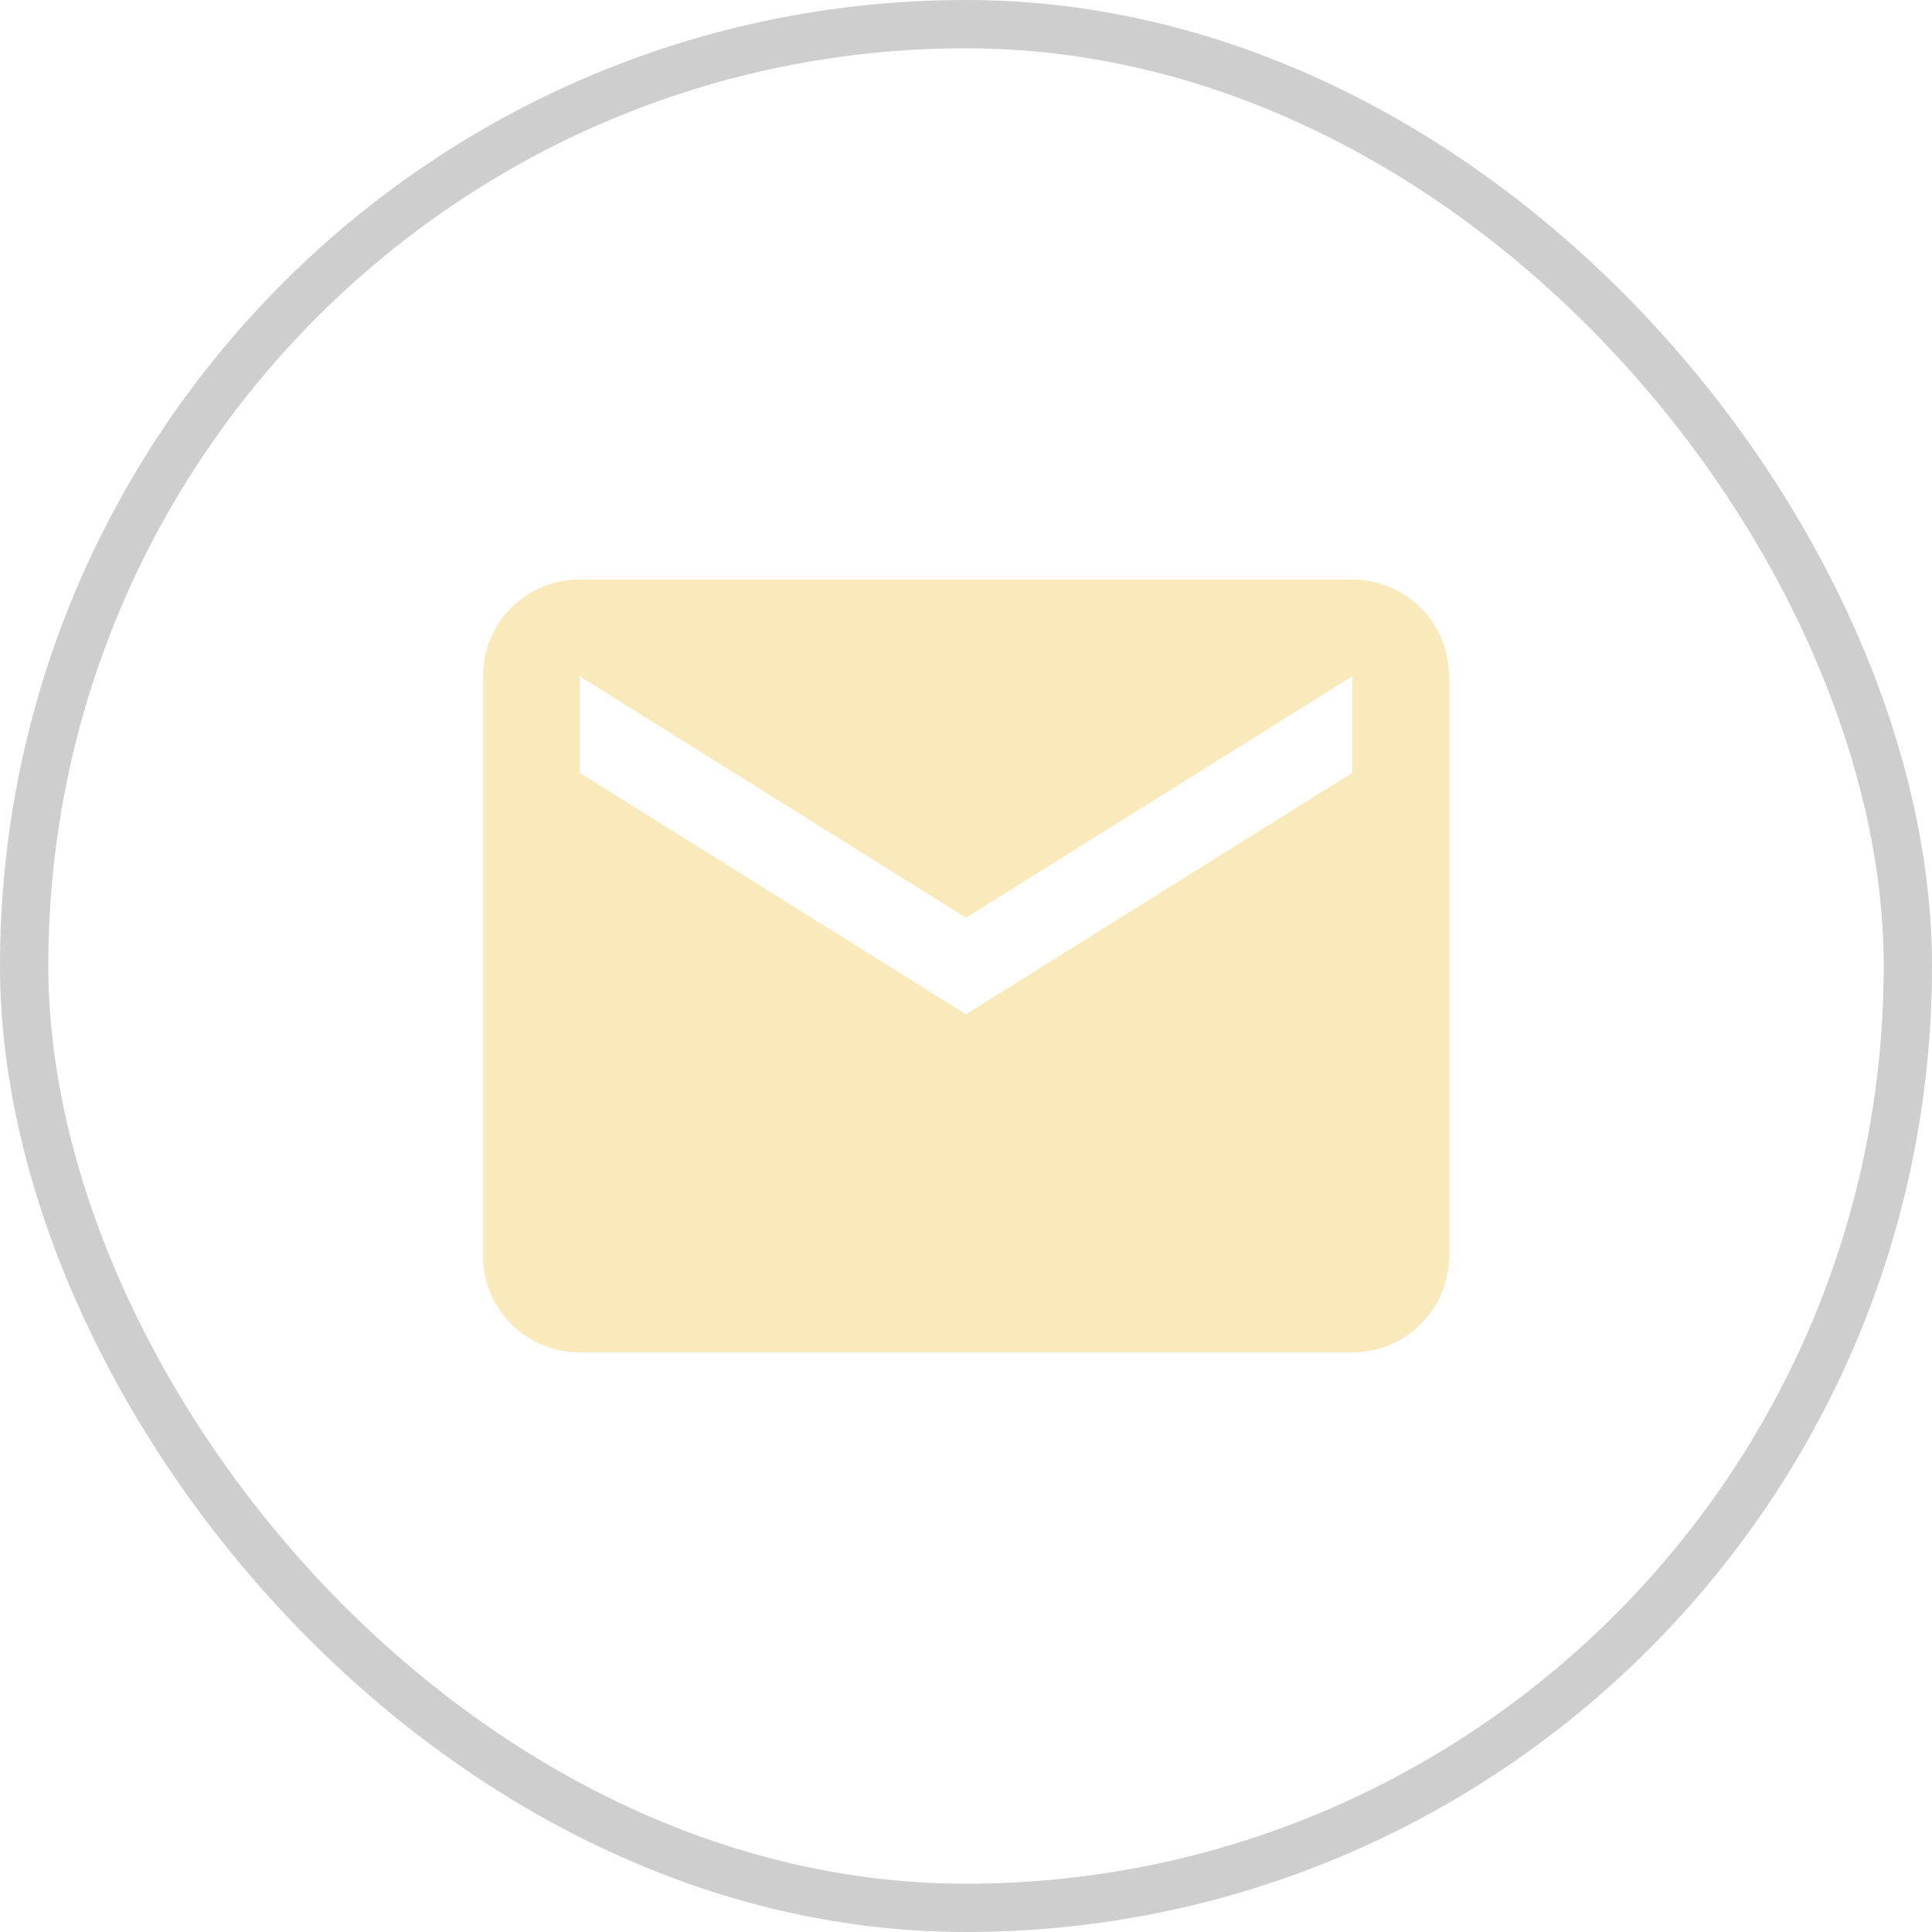 <svg width="40" height="40" fill="none" xmlns="http://www.w3.org/2000/svg"><rect x=".5" y=".5" width="39" height="39" rx="19.5" stroke="#CECECE"/><path d="M28 16l-8 5-8-5v-2l8 5 8-5m0-2H12c-1.11 0-2 .89-2 2v12a2 2 0 002 2h16a2 2 0 002-2V14a2 2 0 00-2-2z" fill="#F9E9BB"/></svg>